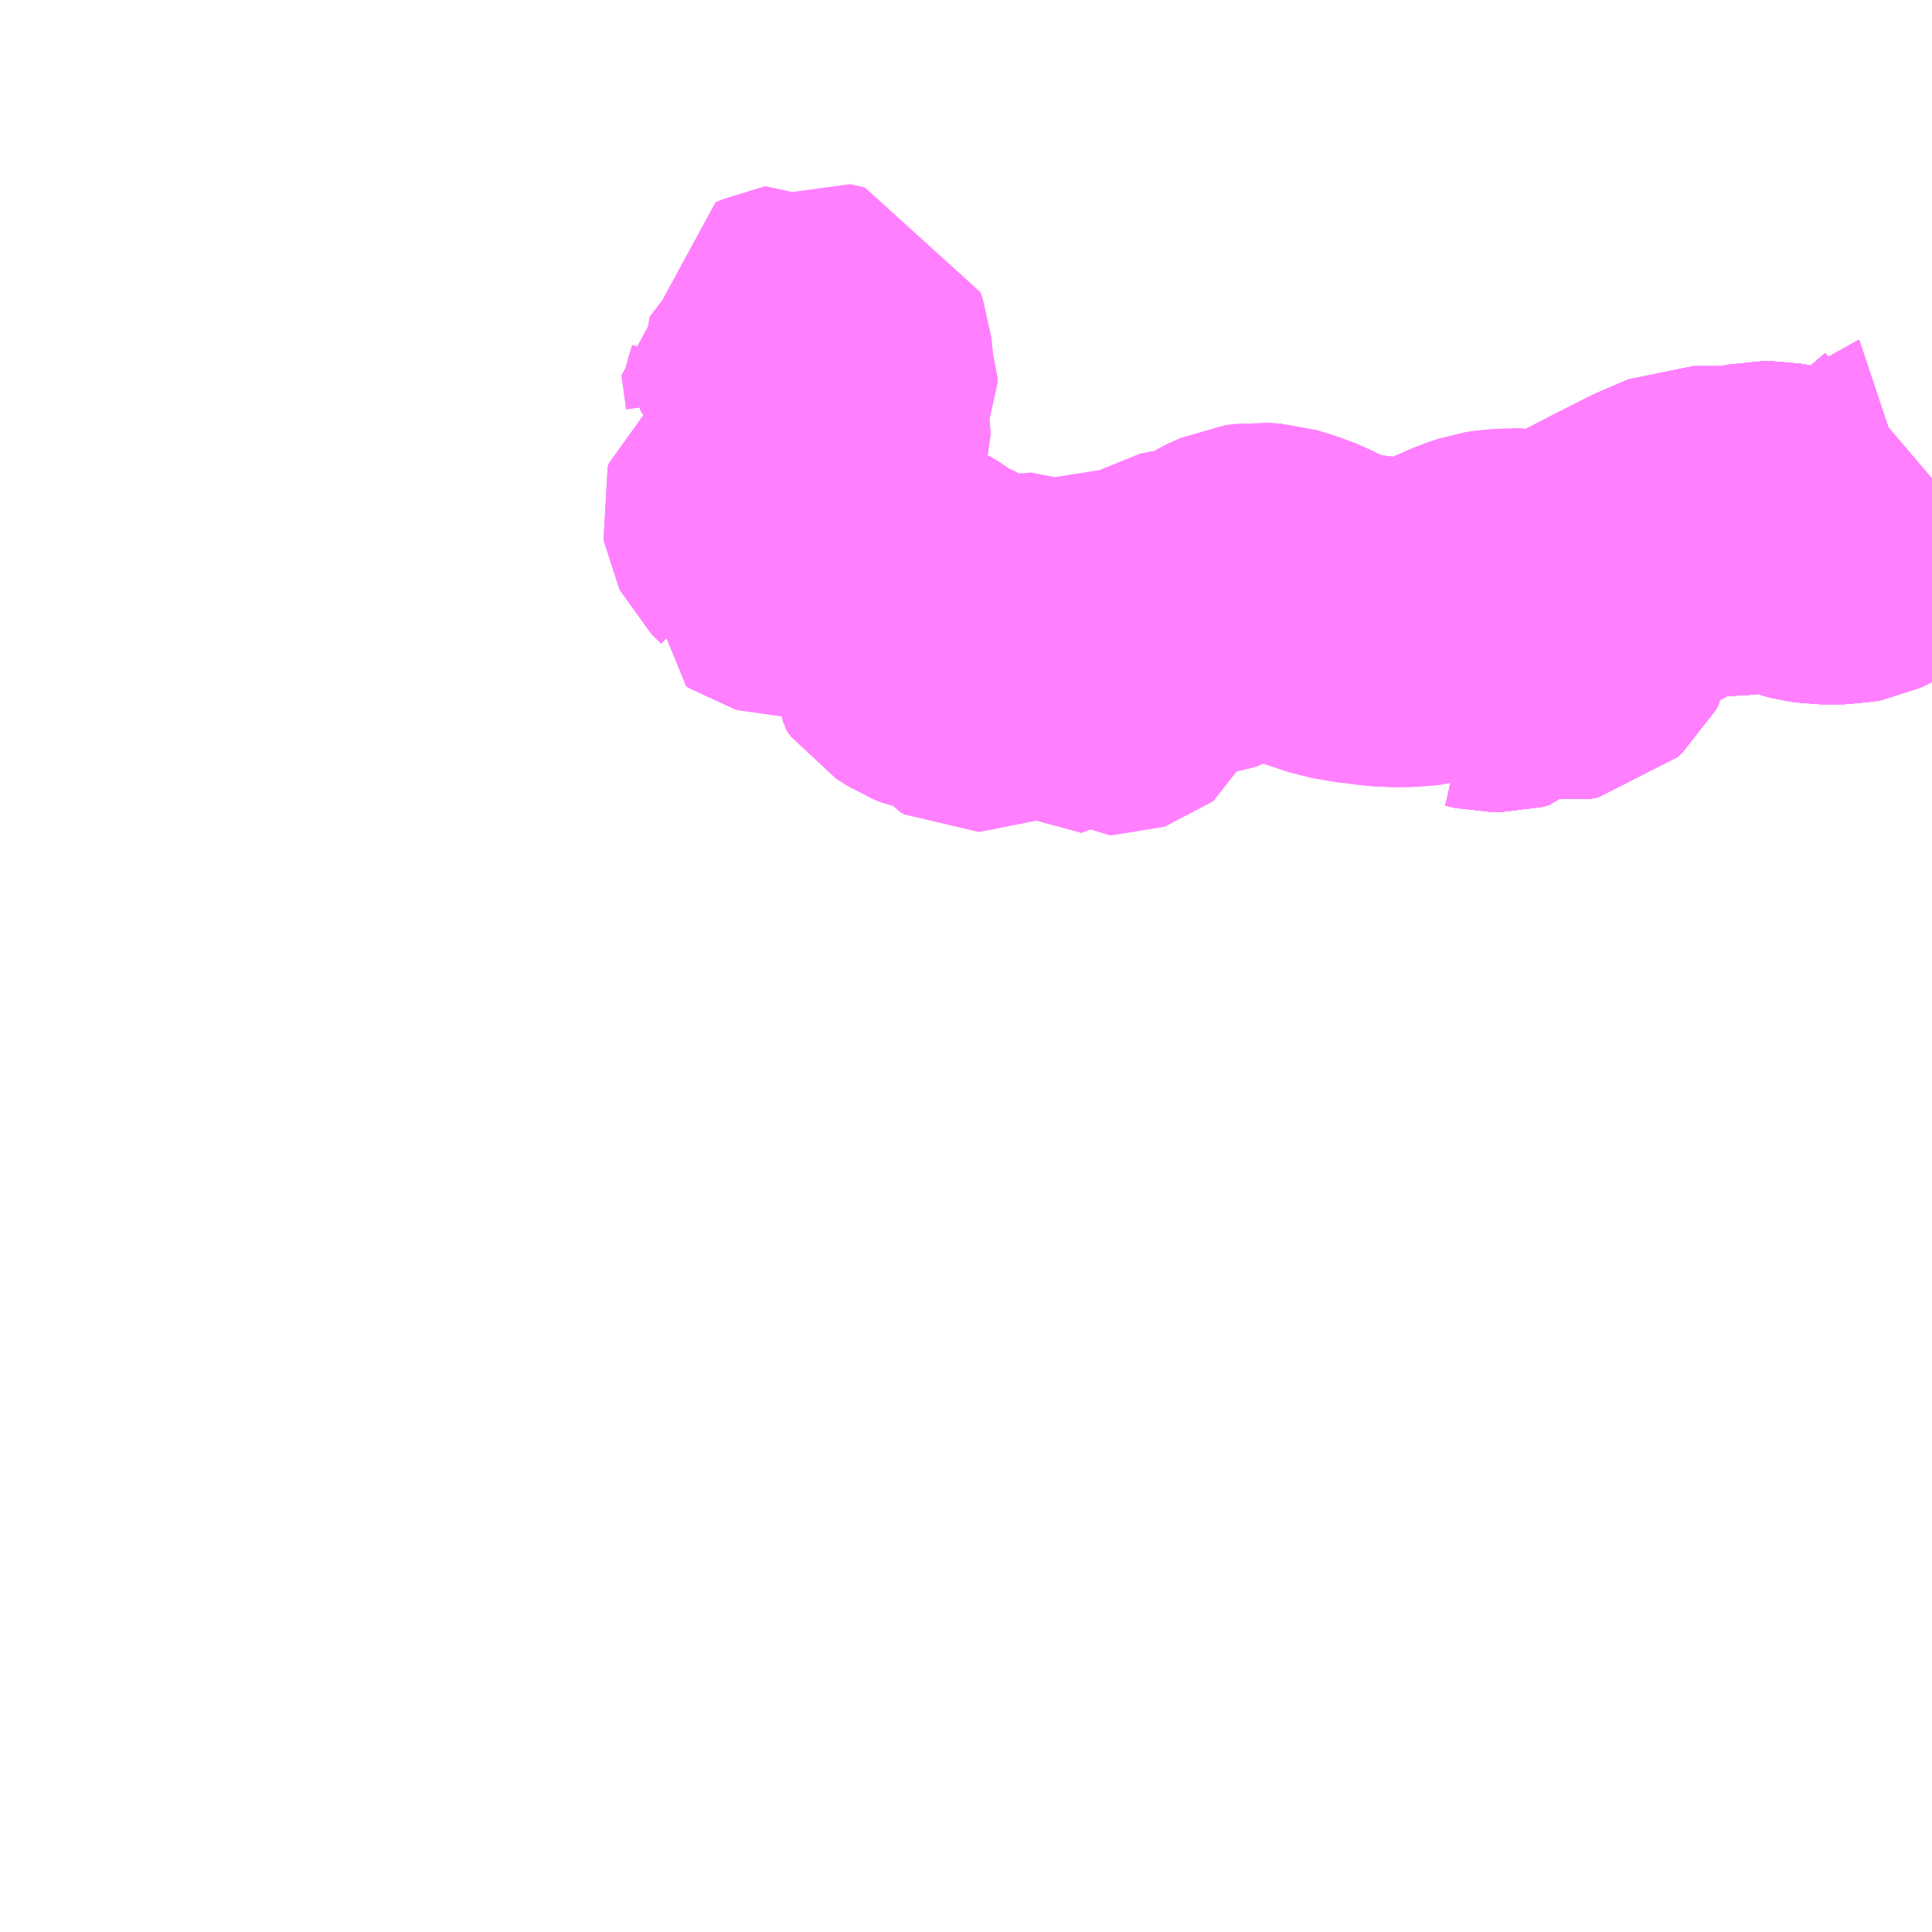 <?xml version="1.0" encoding="UTF-8"?>
<svg  xmlns="http://www.w3.org/2000/svg" xmlns:xlink="http://www.w3.org/1999/xlink" xmlns:go="http://purl.org/svgmap/profile" property="N07_001,N07_002,N07_003,N07_004,N07_005,N07_006,N07_007" viewBox="13899.902 -3533.203 4.395 4.395" go:dataArea="13899.90234375 -3533.203125 4.39453125 4.39453125" >
<globalCoordinateSystem srsName="http://purl.org/crs/84" transform="matrix(100.0,0.0,0.0,-100.0,0.0,0.0)" />
<defs>
 <g id="p0" >
  <circle cx="0.0" cy="0.0" r="3" stroke="green" stroke-width="0.75" vector-effect="non-scaling-stroke" />
 </g>
</defs>
<g fill="none" fill-rule="evenodd" stroke="#FF00FF" stroke-width="0.75" opacity="0.5" vector-effect="non-scaling-stroke" stroke-linejoin="bevel" >
<path content="1,箱根登山バス,関14,2.0,4.0,4.0," xlink:title="1" d="M13904.297,-3532.114L13904.25,-3532.074L13904.247,-3532.073L13904.198,-3532.032L13904.161,-3532.005L13904.128,-3531.986L13904.113,-3531.979L13904.097,-3531.976L13904.044,-3531.976L13904.024,-3531.979L13904.008,-3531.983L13903.973,-3531.997L13903.957,-3532.002L13903.934,-3532.006L13903.909,-3532.006L13903.875,-3531.999L13903.86,-3531.997L13903.84,-3531.995L13903.754,-3531.995L13903.686,-3531.966L13903.639,-3531.942L13903.603,-3531.924L13903.534,-3531.888L13903.512,-3531.873L13903.496,-3531.858L13903.49,-3531.841L13903.485,-3531.807L13903.482,-3531.779L13903.476,-3531.768L13903.464,-3531.757L13903.444,-3531.753L13903.431,-3531.756L13903.42,-3531.76L13903.407,-3531.77L13903.402,-3531.775L13903.4,-3531.782L13903.398,-3531.811L13903.394,-3531.828L13903.389,-3531.841L13903.383,-3531.848L13903.363,-3531.853L13903.343,-3531.853L13903.346,-3531.81L13903.346,-3531.781L13903.348,-3531.764L13903.348,-3531.751L13903.344,-3531.746L13903.333,-3531.735L13903.317,-3531.731L13903.295,-3531.731L13903.273,-3531.736L13903.258,-3531.736L13903.215,-3531.726"/>
<path content="1,箱根登山バス,関15,1.0,0.0,0.0," xlink:title="1" d="M13904.297,-3532.114L13904.25,-3532.074L13904.247,-3532.073L13904.198,-3532.032L13904.161,-3532.005L13904.128,-3531.986L13904.113,-3531.979L13904.097,-3531.976L13904.044,-3531.976L13904.024,-3531.979L13904.008,-3531.983L13903.973,-3531.997L13903.957,-3532.002L13903.934,-3532.006L13903.909,-3532.006L13903.875,-3531.999L13903.86,-3531.997L13903.84,-3531.995L13903.754,-3531.995L13903.686,-3531.966L13903.639,-3531.942L13903.603,-3531.924L13903.534,-3531.888L13903.512,-3531.873L13903.496,-3531.858L13903.49,-3531.841L13903.485,-3531.807L13903.482,-3531.779L13903.476,-3531.768L13903.464,-3531.757L13903.444,-3531.753L13903.431,-3531.756L13903.42,-3531.76L13903.407,-3531.77L13903.402,-3531.775L13903.4,-3531.782L13903.398,-3531.811L13903.394,-3531.828L13903.389,-3531.841L13903.383,-3531.848L13903.363,-3531.853L13903.343,-3531.853L13903.346,-3531.81L13903.346,-3531.781L13903.348,-3531.764L13903.348,-3531.751L13903.344,-3531.746L13903.333,-3531.735L13903.317,-3531.731L13903.295,-3531.731L13903.273,-3531.736L13903.258,-3531.736L13903.215,-3531.726"/>
<path content="1,箱根登山バス,関16,2.0,4.0,4.0," xlink:title="1" d="M13903.215,-3531.726L13903.258,-3531.736L13903.273,-3531.736L13903.295,-3531.731L13903.317,-3531.731L13903.333,-3531.735L13903.344,-3531.746L13903.348,-3531.751L13903.348,-3531.764L13903.346,-3531.781L13903.346,-3531.81L13903.343,-3531.853L13903.363,-3531.853L13903.383,-3531.848L13903.389,-3531.841L13903.394,-3531.828L13903.398,-3531.811L13903.4,-3531.782L13903.402,-3531.775L13903.407,-3531.77L13903.42,-3531.76L13903.431,-3531.756L13903.444,-3531.753L13903.464,-3531.757L13903.476,-3531.768L13903.482,-3531.779L13903.485,-3531.807L13903.49,-3531.841L13903.496,-3531.858L13903.512,-3531.873L13903.534,-3531.888L13903.603,-3531.924L13903.639,-3531.942L13903.686,-3531.966L13903.754,-3531.995L13903.84,-3531.995L13903.86,-3531.997L13903.875,-3531.999L13903.909,-3532.006L13903.934,-3532.006L13903.957,-3532.002L13903.973,-3531.997L13904.008,-3531.983L13904.024,-3531.979L13904.044,-3531.976L13904.097,-3531.976L13904.113,-3531.979L13904.128,-3531.986L13904.161,-3532.005L13904.198,-3532.032L13904.247,-3532.073L13904.25,-3532.074L13904.297,-3532.114"/>
<path content="1,箱根登山バス,関17,7.9,5.0,5.0," xlink:title="1" d="M13904.297,-3532.114L13904.25,-3532.074L13904.247,-3532.073L13904.198,-3532.032L13904.161,-3532.005L13904.128,-3531.986L13904.113,-3531.979L13904.097,-3531.976L13904.044,-3531.976L13904.024,-3531.979L13904.008,-3531.983L13903.973,-3531.997L13903.957,-3532.002L13903.934,-3532.006L13903.909,-3532.006L13903.875,-3531.999L13903.86,-3531.997L13903.84,-3531.995L13903.754,-3531.995L13903.686,-3531.966L13903.639,-3531.942L13903.603,-3531.924L13903.534,-3531.888L13903.512,-3531.873L13903.496,-3531.858L13903.49,-3531.841L13903.485,-3531.807L13903.482,-3531.779L13903.476,-3531.768L13903.464,-3531.757L13903.444,-3531.753L13903.431,-3531.756L13903.42,-3531.76L13903.407,-3531.77L13903.402,-3531.775L13903.4,-3531.782L13903.398,-3531.811L13903.394,-3531.828L13903.389,-3531.841L13903.383,-3531.848L13903.363,-3531.853L13903.343,-3531.853L13903.346,-3531.81L13903.346,-3531.781L13903.348,-3531.764L13903.348,-3531.751L13903.344,-3531.746L13903.333,-3531.735L13903.317,-3531.731L13903.295,-3531.731L13903.273,-3531.736L13903.258,-3531.736L13903.215,-3531.726"/>
<path content="1,箱根登山バス,関19,0.5,0.0,0.0," xlink:title="1" d="M13903.215,-3531.726L13903.258,-3531.736L13903.273,-3531.736L13903.295,-3531.731L13903.317,-3531.731L13903.333,-3531.735L13903.344,-3531.746L13903.348,-3531.751L13903.348,-3531.764L13903.346,-3531.781L13903.346,-3531.81L13903.343,-3531.853L13903.363,-3531.853L13903.383,-3531.848L13903.389,-3531.841L13903.394,-3531.828L13903.398,-3531.811L13903.4,-3531.782L13903.402,-3531.775L13903.407,-3531.77L13903.42,-3531.76L13903.431,-3531.756L13903.444,-3531.753L13903.464,-3531.757L13903.476,-3531.768L13903.482,-3531.779L13903.485,-3531.807L13903.49,-3531.841L13903.496,-3531.858L13903.512,-3531.873L13903.534,-3531.888L13903.603,-3531.924L13903.639,-3531.942L13903.686,-3531.966L13903.754,-3531.995L13903.84,-3531.995L13903.86,-3531.997L13903.875,-3531.999L13903.909,-3532.006L13903.934,-3532.006L13903.957,-3532.002L13903.973,-3531.997L13904.008,-3531.983L13904.024,-3531.979L13904.044,-3531.976L13904.097,-3531.976L13904.113,-3531.979L13904.128,-3531.986L13904.161,-3532.005L13904.198,-3532.032L13904.247,-3532.073L13904.25,-3532.074L13904.297,-3532.114"/>
<path content="1,箱根登山バス,関51,0.0,1.3,1.3," xlink:title="1" d="M13903.215,-3531.726L13903.258,-3531.736L13903.273,-3531.736L13903.295,-3531.731L13903.317,-3531.731L13903.333,-3531.735L13903.344,-3531.746L13903.348,-3531.751L13903.348,-3531.764L13903.346,-3531.781L13903.346,-3531.81L13903.343,-3531.853"/>
<path content="1,箱根登山バス,関51,0.0,1.3,1.3," xlink:title="1" d="M13903.343,-3531.853L13903.333,-3531.853L13903.312,-3531.852L13903.293,-3531.849L13903.266,-3531.84L13903.225,-3531.822L13903.191,-3531.805L13903.142,-3531.791L13903.121,-3531.789L13903.088,-3531.787L13903.04,-3531.789L13903.011,-3531.794L13902.978,-3531.797L13902.926,-3531.81L13902.888,-3531.826L13902.855,-3531.843L13902.82,-3531.856L13902.79,-3531.865L13902.762,-3531.867L13902.741,-3531.864L13902.707,-3531.849L13902.679,-3531.831L13902.665,-3531.822L13902.646,-3531.817L13902.622,-3531.812L13902.589,-3531.807L13902.569,-3531.803L13902.555,-3531.794L13902.534,-3531.767L13902.522,-3531.749L13902.506,-3531.733L13902.498,-3531.715L13902.485,-3531.712L13902.476,-3531.714L13902.468,-3531.72L13902.457,-3531.745L13902.449,-3531.769L13902.44,-3531.782L13902.427,-3531.785L13902.422,-3531.782L13902.418,-3531.78L13902.415,-3531.775L13902.421,-3531.753L13902.441,-3531.706L13902.441,-3531.689L13902.438,-3531.682L13902.434,-3531.679L13902.431,-3531.678L13902.427,-3531.678L13902.418,-3531.684L13902.409,-3531.691L13902.401,-3531.695L13902.366,-3531.703L13902.344,-3531.704L13902.325,-3531.703L13902.305,-3531.698L13902.289,-3531.69L13902.264,-3531.674L13902.245,-3531.665L13902.234,-3531.661L13902.229,-3531.667L13902.238,-3531.688L13902.238,-3531.698L13902.234,-3531.708L13902.234,-3531.713L13902.244,-3531.724L13902.248,-3531.727L13902.278,-3531.738L13902.282,-3531.741L13902.284,-3531.746L13902.285,-3531.749L13902.282,-3531.752L13902.278,-3531.754L13902.241,-3531.751L13902.228,-3531.748L13902.212,-3531.74L13902.206,-3531.735L13902.199,-3531.726L13902.184,-3531.714L13902.16,-3531.7L13902.144,-3531.691L13902.132,-3531.686L13902.127,-3531.686L13902.119,-3531.69L13902.117,-3531.693L13902.115,-3531.696L13902.115,-3531.7L13902.118,-3531.704L13902.13,-3531.712L13902.141,-3531.717L13902.147,-3531.722L13902.147,-3531.731L13902.142,-3531.735L13902.137,-3531.736L13902.108,-3531.726L13902.092,-3531.722L13902.064,-3531.722L13902.048,-3531.725L13902.031,-3531.732L13902.004,-3531.749L13901.993,-3531.764L13901.993,-3531.771L13901.996,-3531.777L13902.011,-3531.776L13902.057,-3531.757L13902.059,-3531.756L13902.069,-3531.757L13902.074,-3531.76L13902.08,-3531.766L13902.077,-3531.772L13902.073,-3531.776L13902.062,-3531.785L13902.048,-3531.792L13902.025,-3531.805L13902.006,-3531.812L13901.978,-3531.833L13901.965,-3531.841L13901.931,-3531.855L13901.897,-3531.866L13901.886,-3531.873L13901.893,-3531.886L13901.93,-3531.885L13901.937,-3531.886L13901.944,-3531.891L13901.939,-3531.903L13901.901,-3531.913L13901.801,-3531.93L13901.79,-3531.933L13901.778,-3531.94L13901.759,-3531.953L13901.743,-3531.962L13901.728,-3531.961L13901.707,-3531.952L13901.691,-3531.948L13901.684,-3531.948L13901.677,-3531.95L13901.671,-3531.954L13901.675,-3531.973L13901.673,-3531.996L13901.671,-3532.004L13901.649,-3532.026L13901.646,-3532.032L13901.645,-3532.038L13901.647,-3532.045L13901.66,-3532.054L13901.705,-3532.071L13901.717,-3532.077L13901.717,-3532.096L13901.714,-3532.11L13901.715,-3532.13L13901.716,-3532.134L13901.728,-3532.15L13901.744,-3532.178L13901.753,-3532.186L13901.766,-3532.191L13901.772,-3532.196L13901.777,-3532.201L13901.78,-3532.211L13901.78,-3532.225L13901.778,-3532.236L13901.772,-3532.25L13901.756,-3532.281L13901.756,-3532.289L13901.754,-3532.291L13901.773,-3532.305L13901.789,-3532.316L13901.796,-3532.331L13901.796,-3532.341L13901.796,-3532.341L13901.796,-3532.344L13901.787,-3532.367L13901.784,-3532.398L13901.779,-3532.412L13901.767,-3532.415L13901.762,-3532.416L13901.748,-3532.409L13901.746,-3532.399L13901.744,-3532.35L13901.733,-3532.347L13901.724,-3532.354L13901.721,-3532.367L13901.719,-3532.398L13901.712,-3532.405L13901.706,-3532.409L13901.7,-3532.408L13901.687,-3532.402L13901.691,-3532.374L13901.698,-3532.322L13901.698,-3532.306L13901.693,-3532.29L13901.683,-3532.253"/>
<path content="1,箱根登山バス,関51,0.0,1.3,1.3," xlink:title="1" d="M13903.343,-3531.853L13903.363,-3531.853L13903.383,-3531.848L13903.389,-3531.841L13903.394,-3531.828L13903.398,-3531.811L13903.4,-3531.782L13903.402,-3531.775L13903.407,-3531.77L13903.42,-3531.76L13903.431,-3531.756L13903.444,-3531.753L13903.464,-3531.757L13903.476,-3531.768L13903.482,-3531.779L13903.485,-3531.807L13903.49,-3531.841L13903.496,-3531.858L13903.512,-3531.873L13903.534,-3531.888L13903.603,-3531.924L13903.639,-3531.942L13903.686,-3531.966L13903.754,-3531.995L13903.84,-3531.995L13903.86,-3531.997L13903.875,-3531.999L13903.909,-3532.006L13903.934,-3532.006L13903.957,-3532.002L13903.973,-3531.997L13904.008,-3531.983L13904.024,-3531.979L13904.044,-3531.976L13904.097,-3531.976L13904.113,-3531.979L13904.128,-3531.986L13904.161,-3532.005L13904.198,-3532.032L13904.247,-3532.073L13904.25,-3532.074L13904.297,-3532.114"/>
<path content="1,箱根登山バス,関52,0.0,4.7,4.7," xlink:title="1" d="M13903.215,-3531.726L13903.258,-3531.736L13903.273,-3531.736L13903.295,-3531.731L13903.317,-3531.731L13903.333,-3531.735L13903.344,-3531.746L13903.348,-3531.751L13903.348,-3531.764L13903.346,-3531.781L13903.346,-3531.81L13903.343,-3531.853L13903.333,-3531.853L13903.312,-3531.852L13903.293,-3531.849L13903.266,-3531.84L13903.225,-3531.822L13903.191,-3531.805L13903.142,-3531.791L13903.121,-3531.789L13903.088,-3531.787L13903.04,-3531.789L13903.011,-3531.794L13902.978,-3531.797L13902.926,-3531.81L13902.888,-3531.826L13902.855,-3531.843L13902.82,-3531.856L13902.79,-3531.865L13902.762,-3531.867L13902.741,-3531.864L13902.707,-3531.849L13902.679,-3531.831L13902.665,-3531.822L13902.646,-3531.817L13902.622,-3531.812L13902.589,-3531.807L13902.569,-3531.803L13902.555,-3531.794L13902.534,-3531.767L13902.522,-3531.749L13902.506,-3531.733L13902.498,-3531.715L13902.485,-3531.712L13902.476,-3531.714L13902.468,-3531.72L13902.457,-3531.745L13902.449,-3531.769L13902.44,-3531.782L13902.427,-3531.785L13902.422,-3531.782L13902.418,-3531.78L13902.415,-3531.775L13902.421,-3531.753L13902.441,-3531.706L13902.441,-3531.689L13902.438,-3531.682L13902.434,-3531.679L13902.431,-3531.678L13902.427,-3531.678L13902.418,-3531.684L13902.409,-3531.691L13902.401,-3531.695L13902.366,-3531.703L13902.344,-3531.704L13902.325,-3531.703L13902.305,-3531.698L13902.289,-3531.69L13902.264,-3531.674L13902.245,-3531.665L13902.234,-3531.661L13902.229,-3531.667L13902.238,-3531.688L13902.238,-3531.698L13902.234,-3531.708L13902.234,-3531.713L13902.244,-3531.724L13902.248,-3531.727L13902.278,-3531.738L13902.282,-3531.741L13902.284,-3531.746L13902.285,-3531.749L13902.282,-3531.752L13902.278,-3531.754L13902.241,-3531.751L13902.228,-3531.748L13902.212,-3531.74L13902.206,-3531.735L13902.199,-3531.726L13902.184,-3531.714L13902.16,-3531.7L13902.144,-3531.691L13902.132,-3531.686L13902.127,-3531.686L13902.119,-3531.69L13902.117,-3531.693L13902.115,-3531.696L13902.115,-3531.7L13902.118,-3531.704L13902.13,-3531.712L13902.141,-3531.717L13902.147,-3531.722L13902.147,-3531.731L13902.142,-3531.735L13902.137,-3531.736L13902.108,-3531.726L13902.092,-3531.722L13902.064,-3531.722L13902.048,-3531.725L13902.031,-3531.732L13902.004,-3531.749L13901.993,-3531.764L13901.993,-3531.771L13901.996,-3531.777L13902.011,-3531.776L13902.057,-3531.757L13902.059,-3531.756L13902.069,-3531.757L13902.074,-3531.76L13902.08,-3531.766L13902.077,-3531.772L13902.073,-3531.776L13902.062,-3531.785L13902.048,-3531.792L13902.025,-3531.805L13902.006,-3531.812L13901.978,-3531.833L13901.965,-3531.841L13901.931,-3531.855L13901.897,-3531.866L13901.886,-3531.873L13901.893,-3531.886L13901.93,-3531.885L13901.937,-3531.886L13901.944,-3531.891L13901.939,-3531.903L13901.901,-3531.913L13901.801,-3531.93L13901.79,-3531.933L13901.778,-3531.94L13901.759,-3531.953L13901.743,-3531.962L13901.728,-3531.961L13901.707,-3531.952L13901.691,-3531.948L13901.684,-3531.948L13901.677,-3531.95L13901.671,-3531.954L13901.675,-3531.973L13901.673,-3531.996L13901.671,-3532.004L13901.649,-3532.026L13901.646,-3532.032L13901.645,-3532.038L13901.647,-3532.045L13901.66,-3532.054L13901.705,-3532.071L13901.717,-3532.077L13901.717,-3532.096L13901.714,-3532.11L13901.715,-3532.13L13901.716,-3532.134L13901.728,-3532.15L13901.744,-3532.178L13901.753,-3532.186L13901.766,-3532.191L13901.772,-3532.196L13901.777,-3532.201L13901.78,-3532.211L13901.78,-3532.225L13901.778,-3532.236L13901.772,-3532.25L13901.756,-3532.281L13901.756,-3532.289L13901.754,-3532.291L13901.773,-3532.305L13901.789,-3532.316L13901.796,-3532.331L13901.796,-3532.341L13901.796,-3532.341L13901.796,-3532.344L13901.787,-3532.367L13901.784,-3532.398L13901.779,-3532.412L13901.767,-3532.415L13901.762,-3532.416L13901.748,-3532.409L13901.746,-3532.399L13901.744,-3532.35L13901.733,-3532.347L13901.724,-3532.354L13901.721,-3532.367L13901.719,-3532.398L13901.712,-3532.405L13901.706,-3532.409L13901.7,-3532.408L13901.687,-3532.402L13901.691,-3532.374L13901.698,-3532.322L13901.698,-3532.306L13901.693,-3532.29L13901.683,-3532.253"/>
</g>
</svg>
